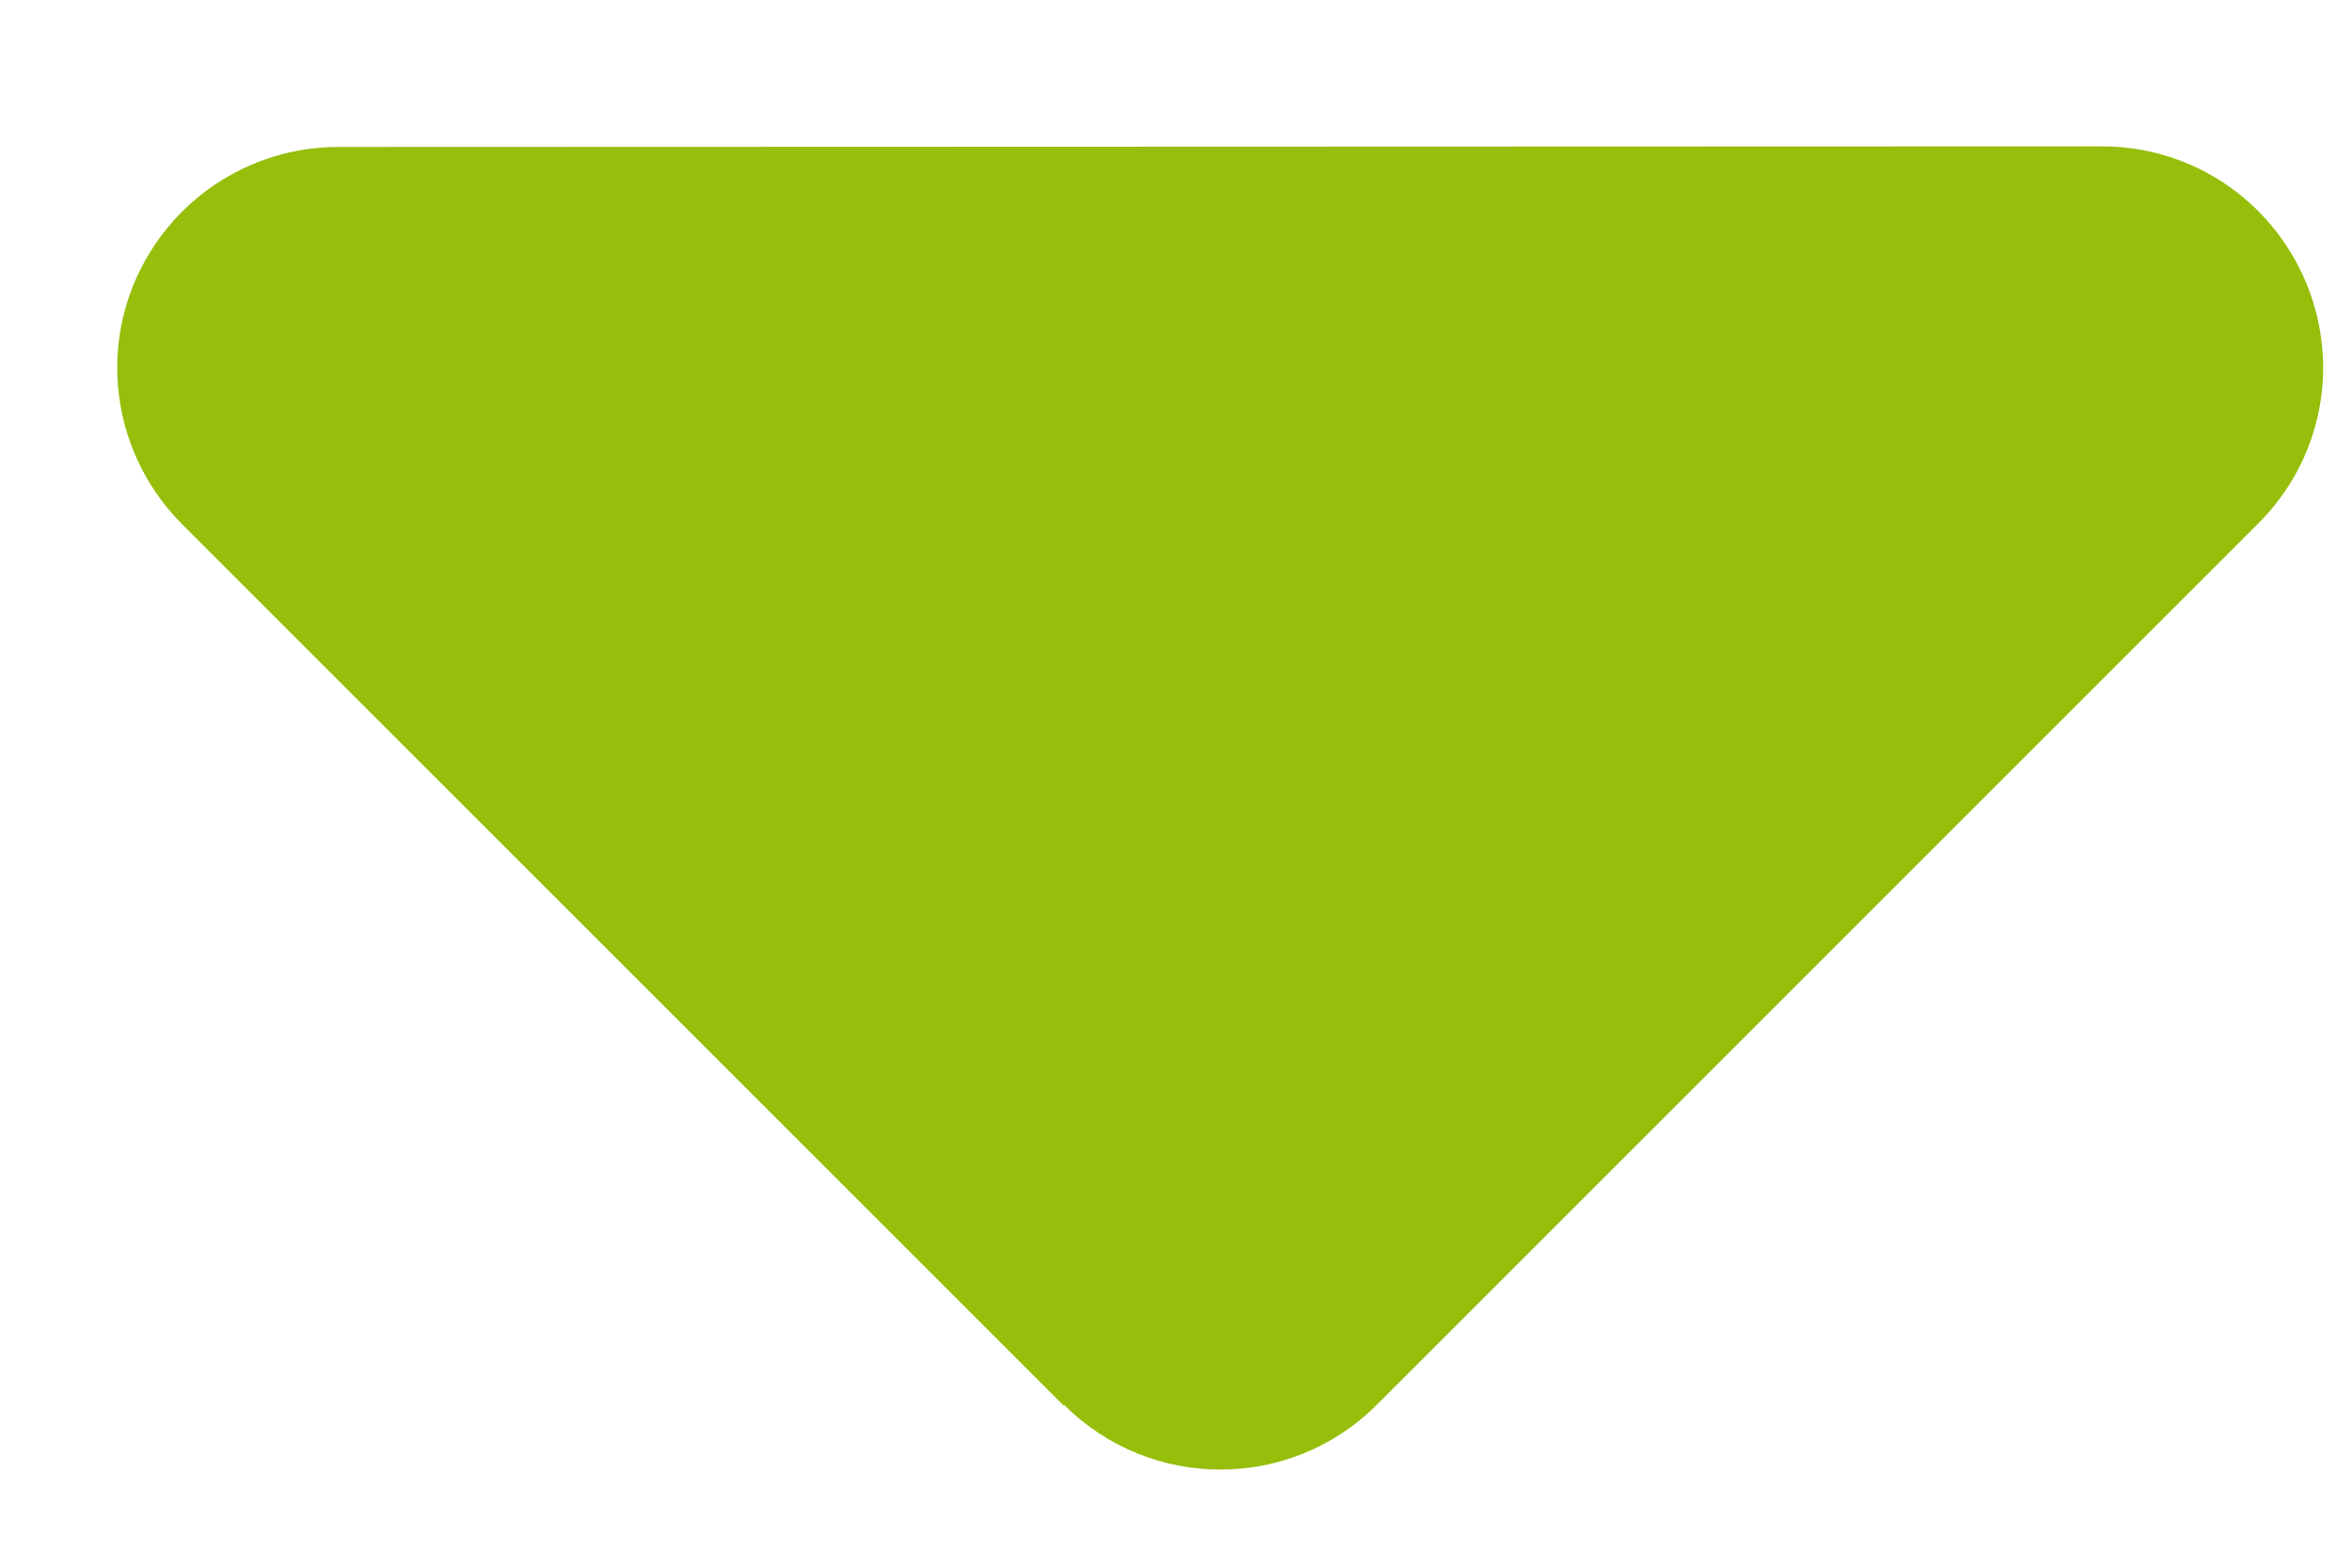 <svg width="12" height="8" viewBox="0 0 12 8" fill="none" xmlns="http://www.w3.org/2000/svg">
<path d="M5.43 7.17C5.87 7.609 6.584 7.609 7.023 7.17L11.523 2.67C11.847 2.346 11.941 1.865 11.766 1.443C11.59 1.021 11.182 0.747 10.725 0.747L1.725 0.75C1.271 0.75 0.86 1.024 0.684 1.446C0.509 1.868 0.607 2.35 0.927 2.673L5.427 7.173L5.43 7.17Z" fill="#96BE0B"/>
</svg>

